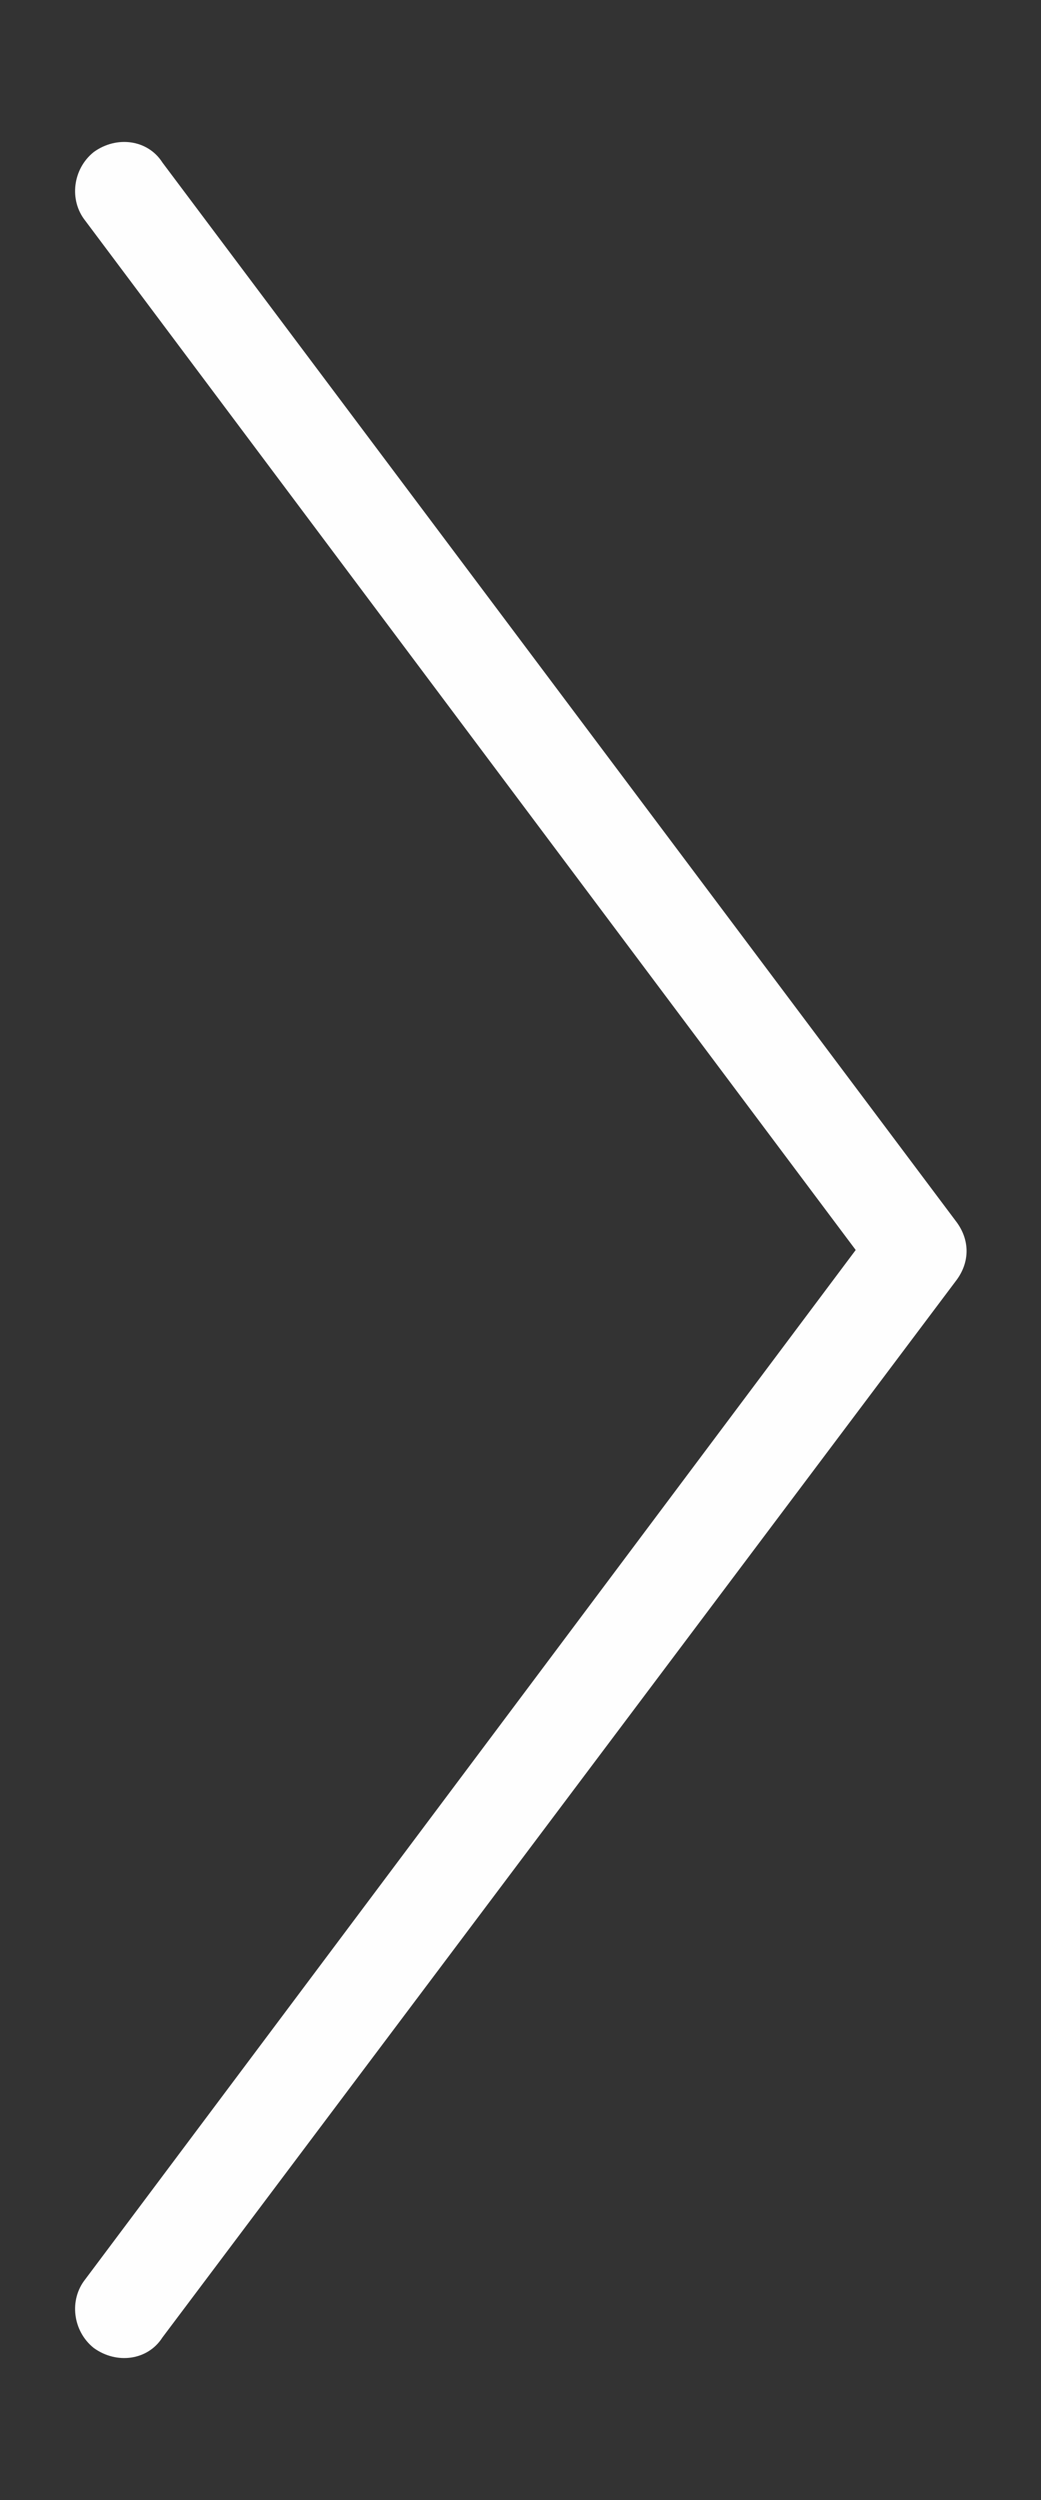 <?xml version="1.0" encoding="UTF-8"?>
<!DOCTYPE svg PUBLIC "-//W3C//DTD SVG 1.1//EN" "http://www.w3.org/Graphics/SVG/1.1/DTD/svg11.dtd">
<!-- Creator: CorelDRAW X8 -->
<svg xmlns="http://www.w3.org/2000/svg" xml:space="preserve" width="5mm" height="12mm" version="1.1" style="shape-rendering:geometricPrecision; text-rendering:geometricPrecision; image-rendering:optimizeQuality; fill-rule:evenodd; clip-rule:evenodd"
viewBox="0 0 500 1200"
 xmlns:xlink="http://www.w3.org/1999/xlink">
 <rect x="0" y="0" width="500" height="1200" fill="#333333" stroke="none"/>
 <defs>
  <style type="text/css">
   <![CDATA[
    .fil0 {fill:#FEFEFE;fill-rule:nonzero}
   ]]>
  </style>
 </defs>
 <g id="Слой_x0020_1">
  <path class="fil0" d="M41 106c-8,-10 -6,-25 4,-33 11,-8 26,-6 33,5l381 508c7,9 7,20 0,29l-381 507c-7,11 -22,13 -33,5 -10,-8 -12,-23 -4,-33l370 -494 -370 -494z"/>
 </g>
</svg>
